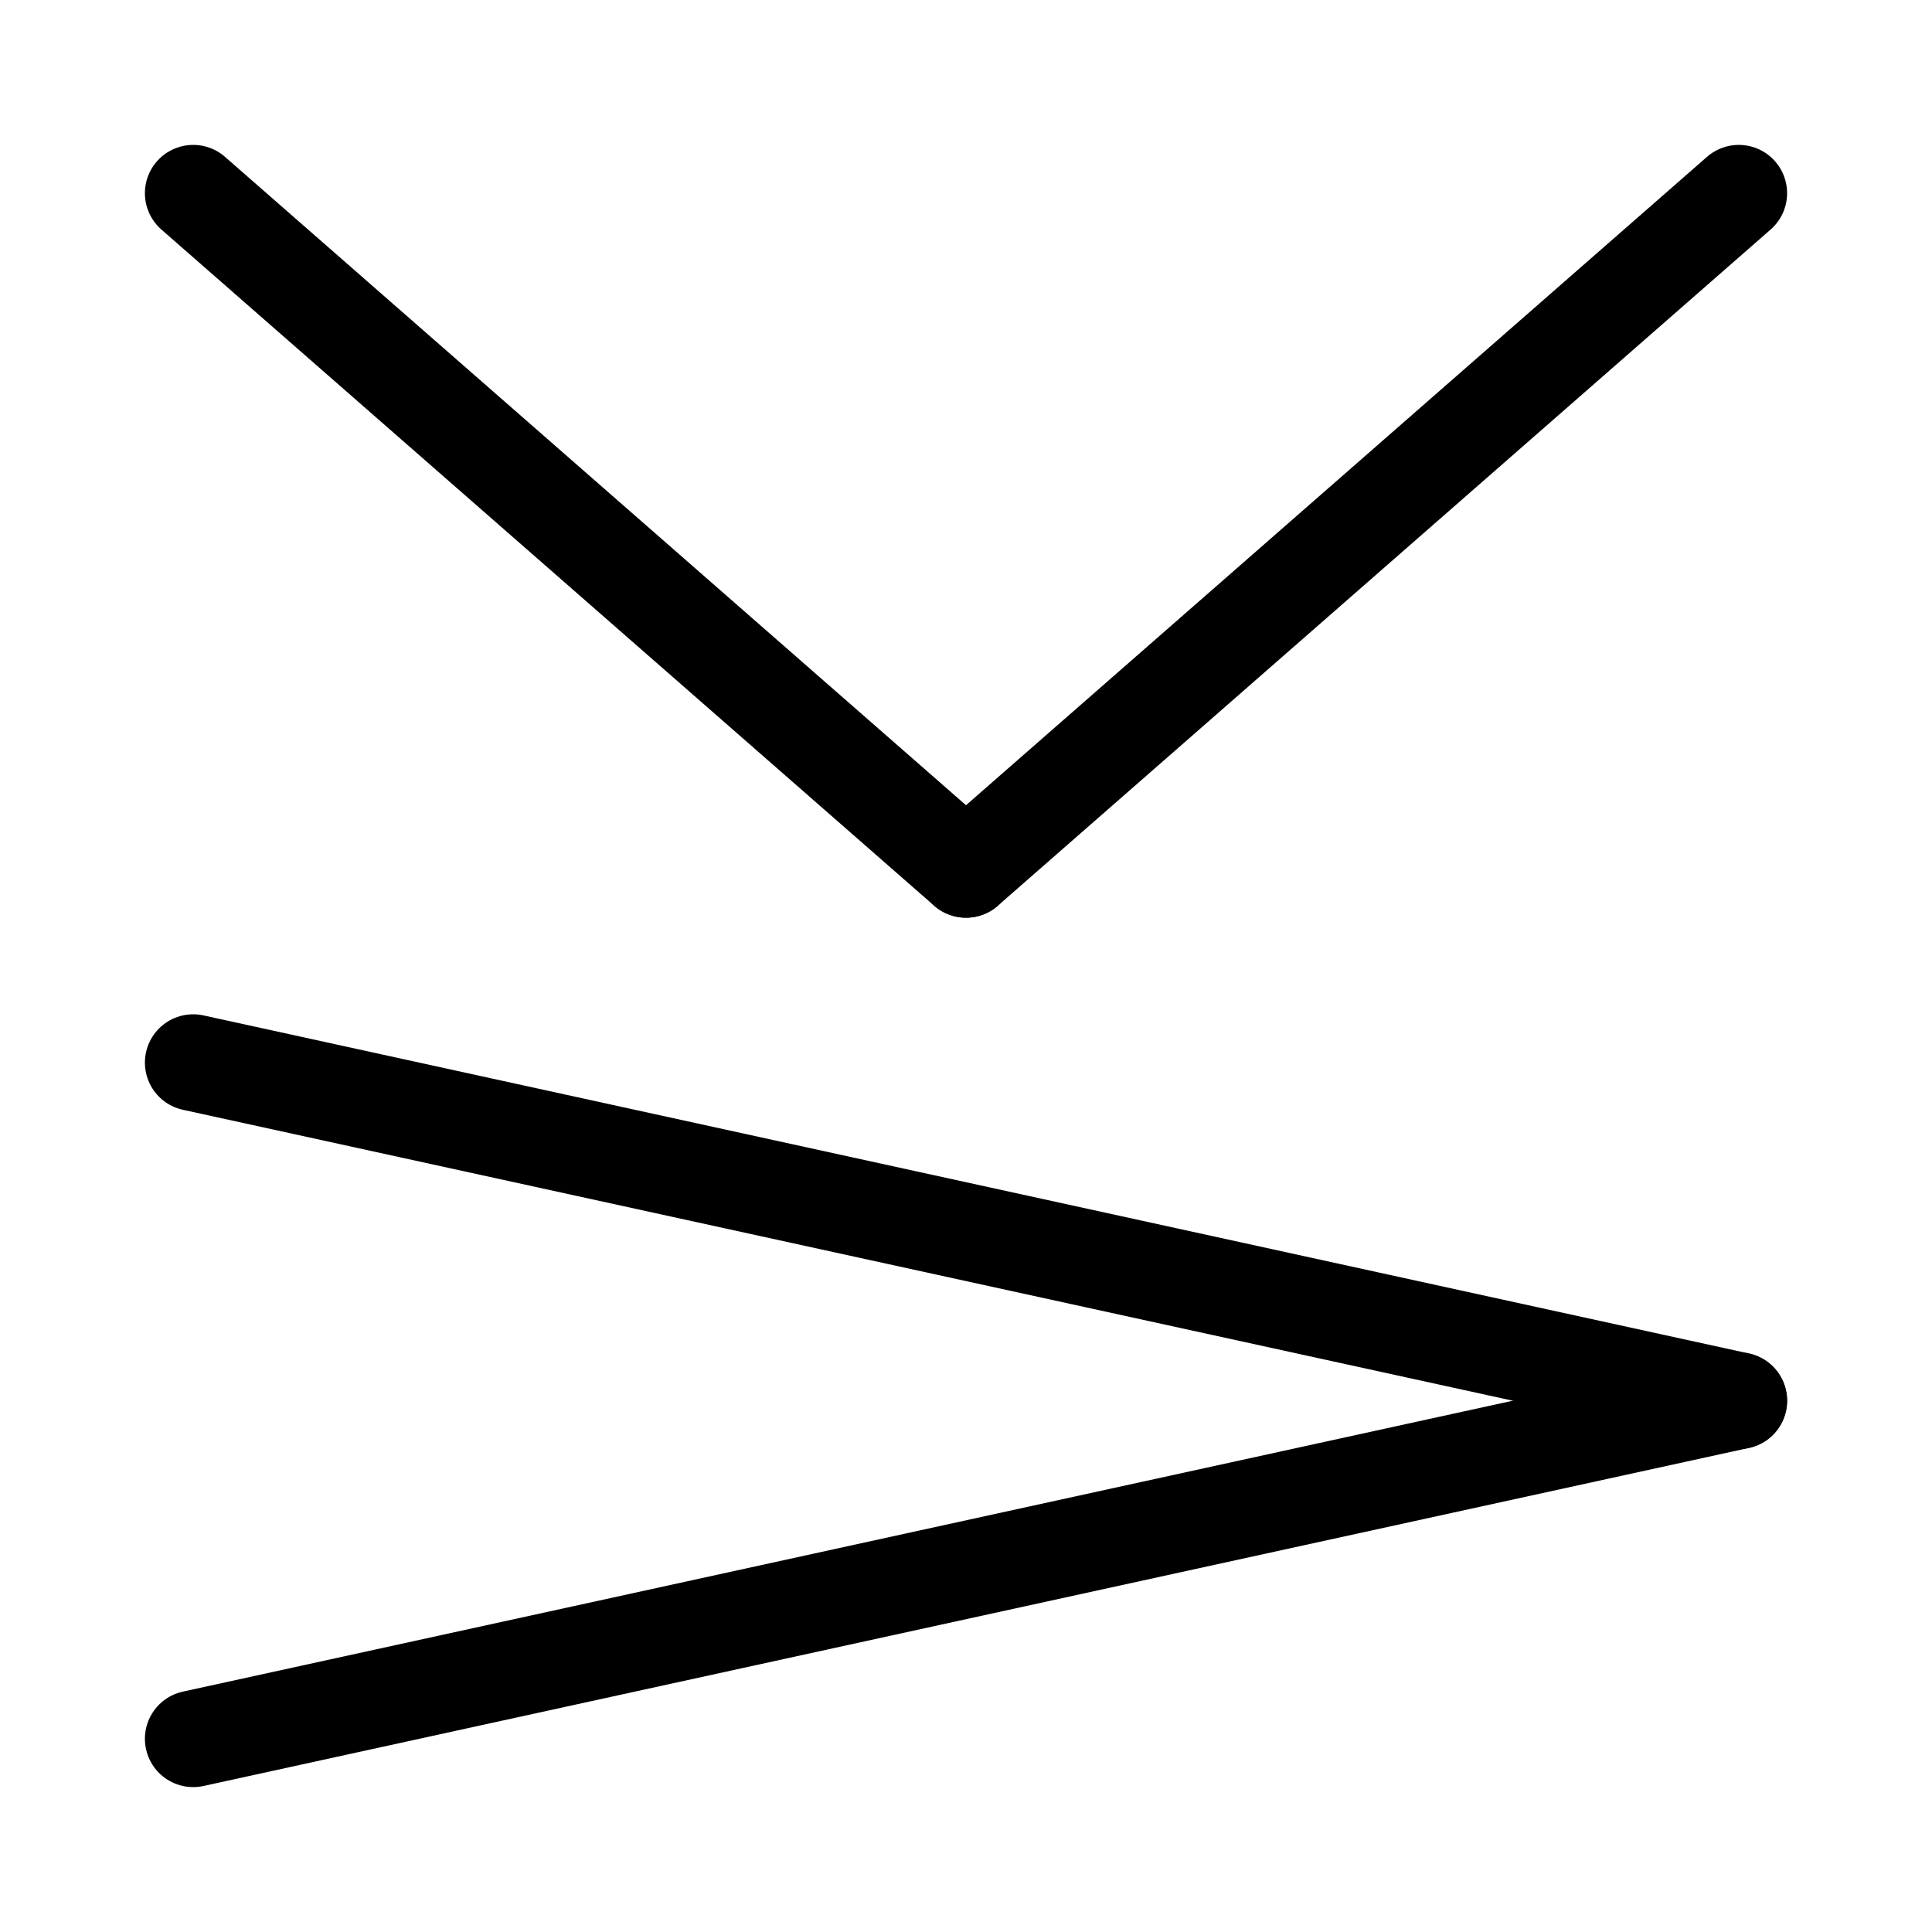 <svg xmlns="http://www.w3.org/2000/svg" width="40" height="40">
<rect width="100%" height="100%" fill="white" />
<g stroke="black" stroke-width="2" stroke-linecap="round">
<g transform="" transform-origin="20 11">
<line x1="4" y1="4" x2="20" y2="18" />
<line x1="36" y1="4" x2="20" y2="18" />
</g>
<g transform="" transform-origin="20 29">
<line x1="4" y1="22" x2="36" y2="29" />
<line x1="36" y1="29" x2="4" y2="36" />
</g>

</g>
</svg>